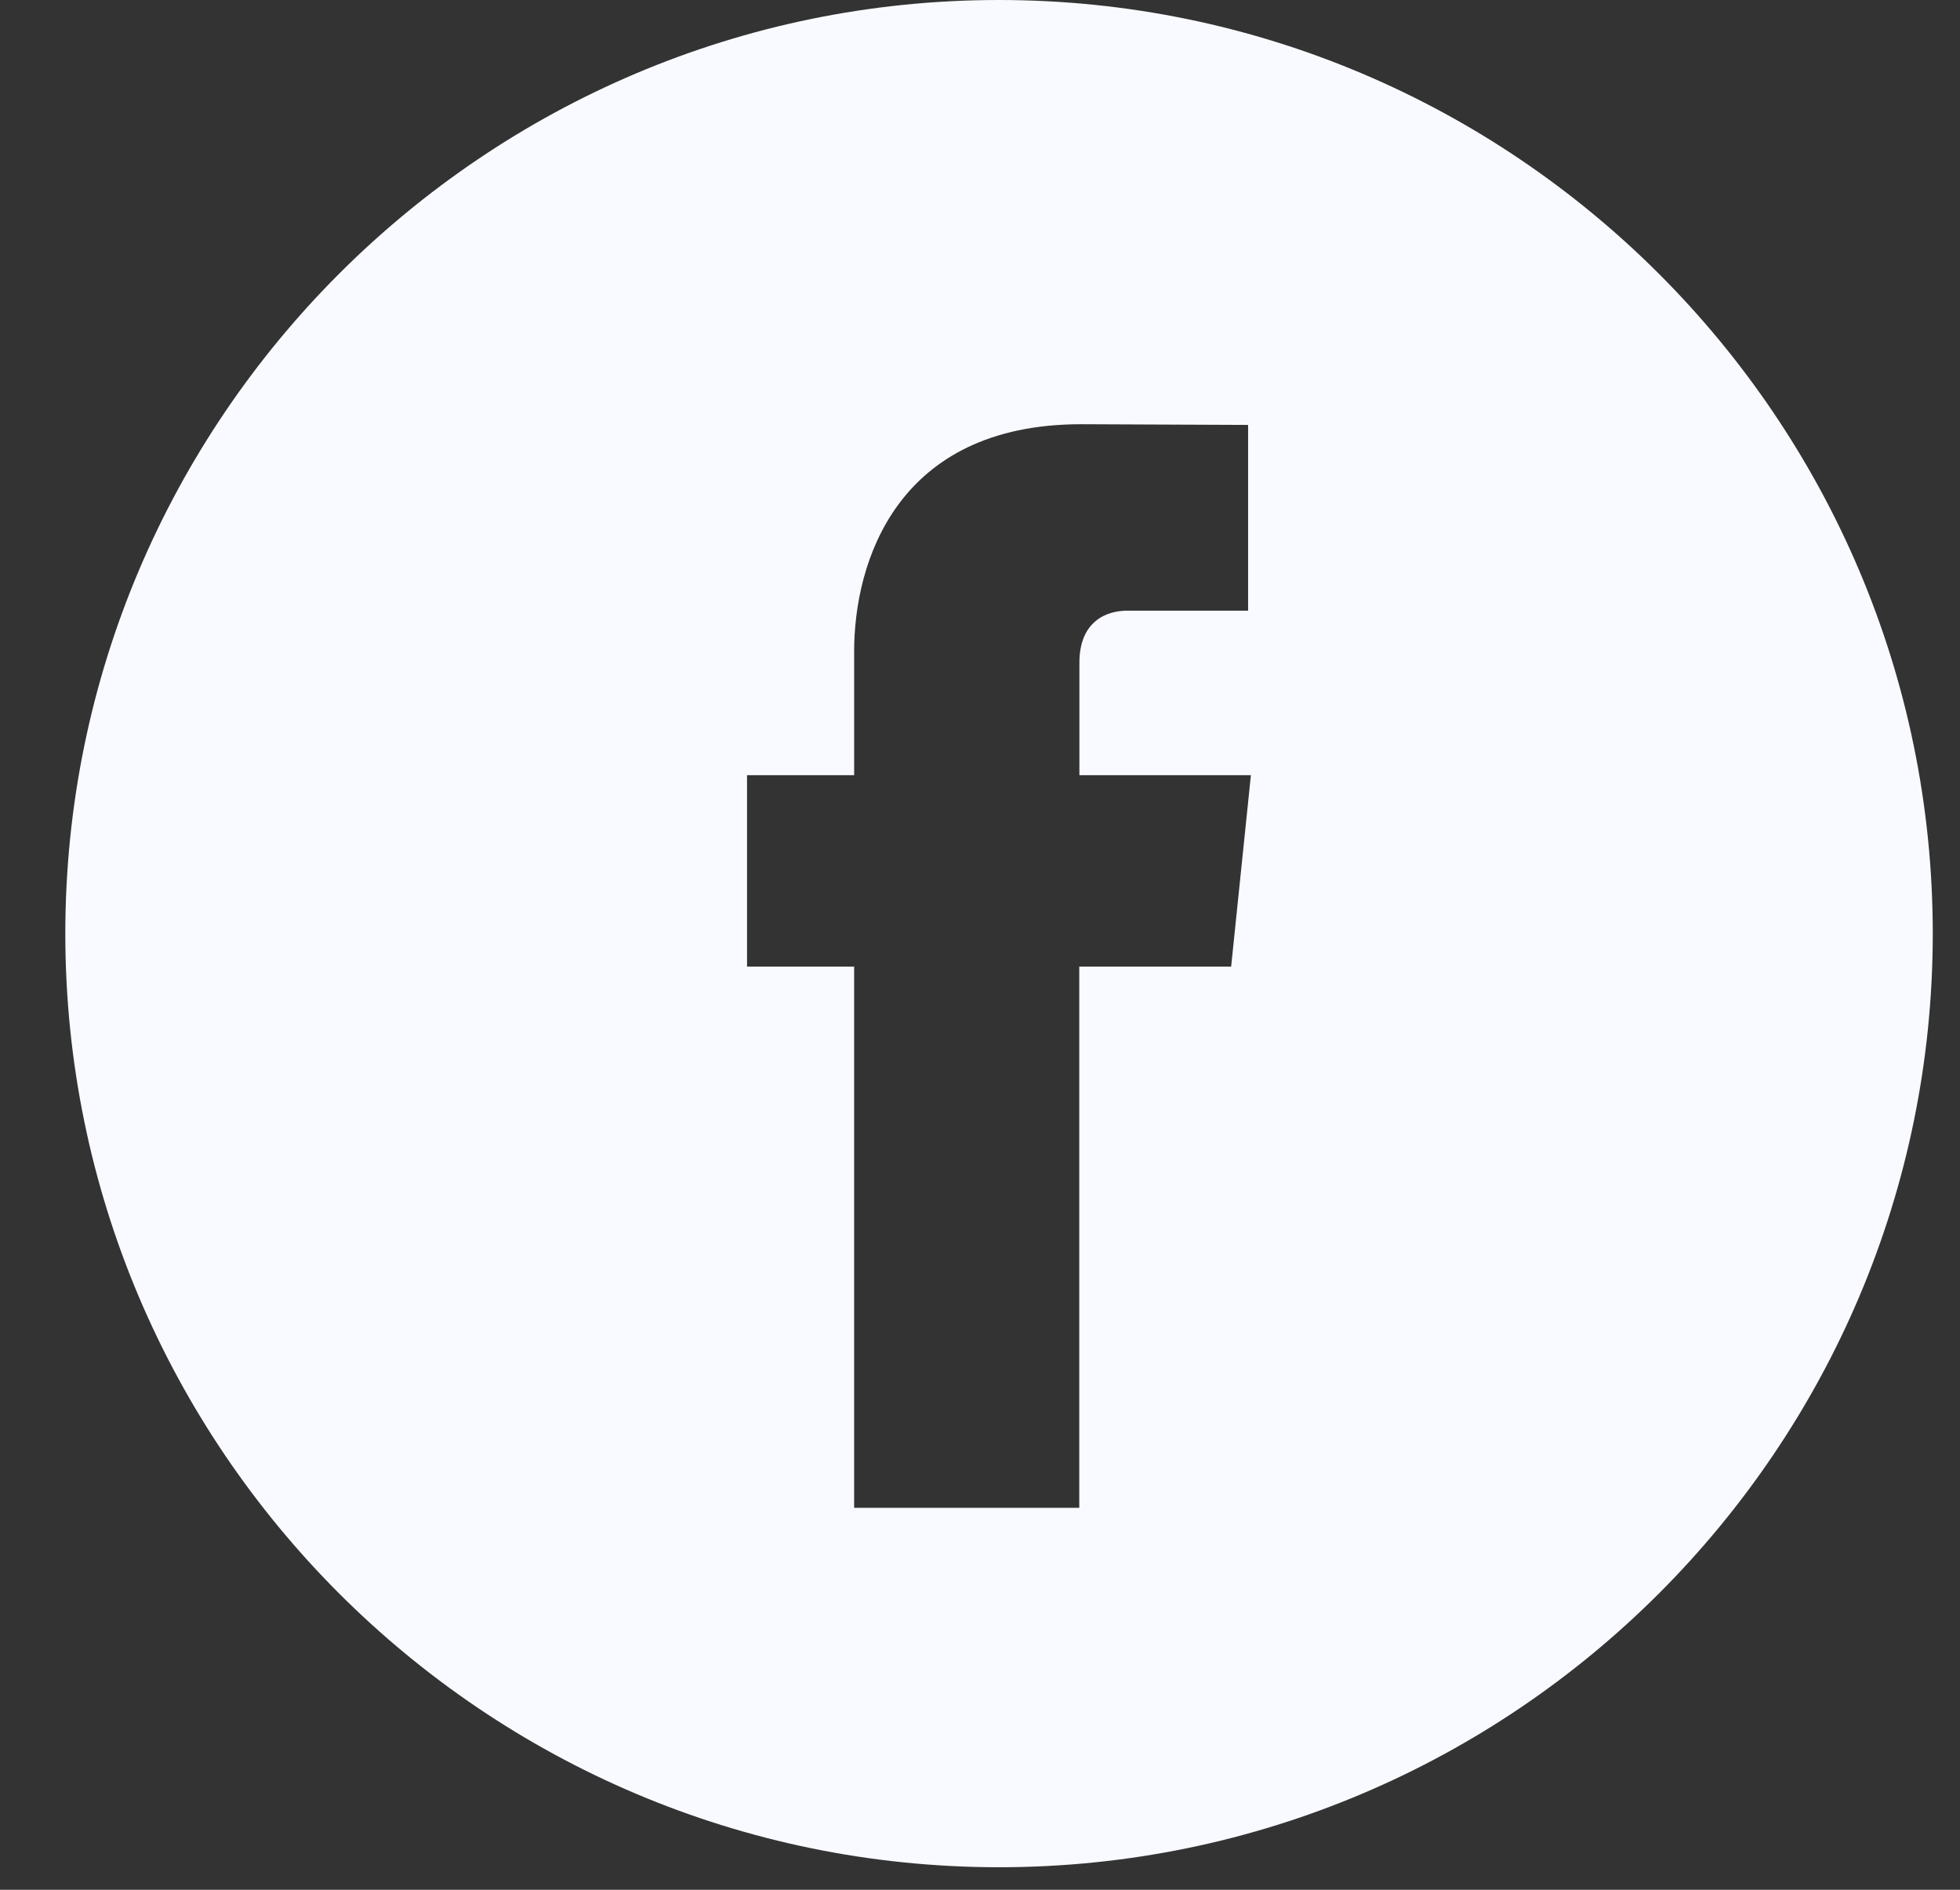 <svg width="28" height="27" viewBox="0 0 28 27" xmlns="http://www.w3.org/2000/svg"><rect x="0" y="0" width="28" height="27" fill="#333333" stroke="none"/><path d="M14.27 0C6.917 0 .933 5.984.933 13.34c0 7.353 5.984 13.338 13.34 13.338 7.353 0 13.338-5.985 13.338-13.34C27.61 5.985 21.626 0 14.27 0zm3.318 13.81h-2.17v7.733h-3.216V13.81h-1.53v-2.735h1.53V9.307c0-1.267.602-3.246 3.245-3.246l2.383.01v2.654H16.1c-.28 0-.68.14-.68.745v1.605h2.45l-.282 2.734z" fill-rule="nonzero" fill="#F9FAFF"/></svg>